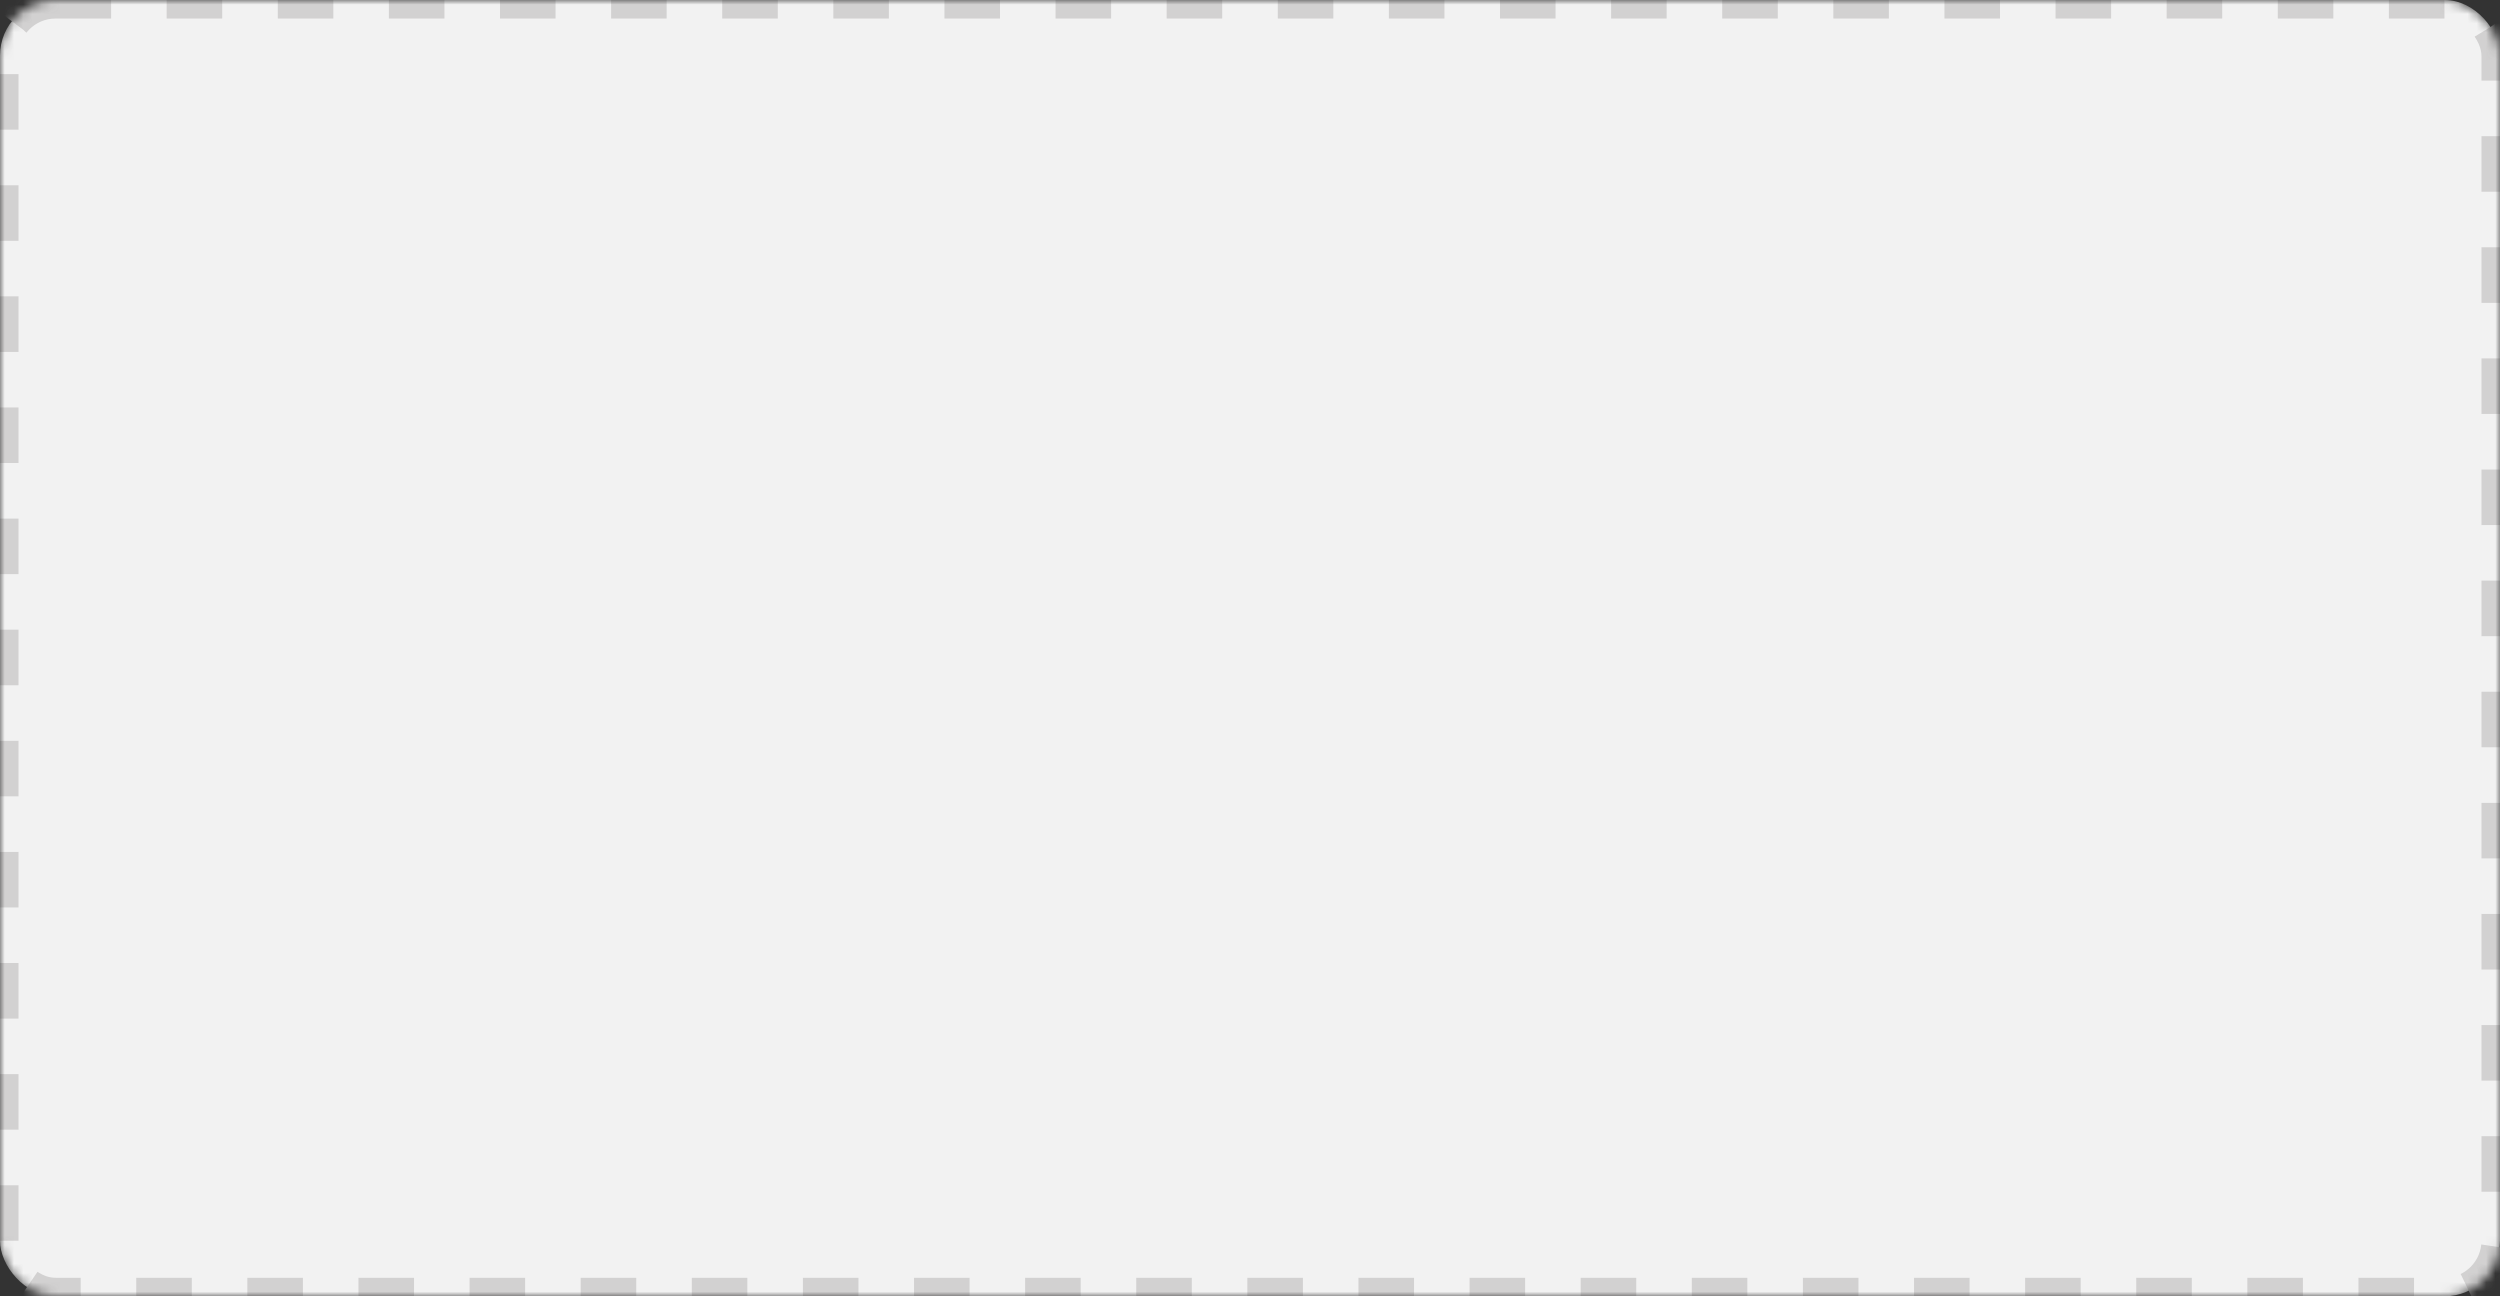 <svg xmlns="http://www.w3.org/2000/svg" xmlns:xlink="http://www.w3.org/1999/xlink" width="270" height="140" viewBox="0 0 270 140">
    <rect x="0" y="0" width="270" height="140" fill="#333333" stroke="none"/>
    <defs>
        <rect id="prefix__a" width="270" height="140" x="0" y="0" rx="6"/>
        <mask id="prefix__b" width="270" height="140" x="0" y="0" fill="#fff" maskContentUnits="userSpaceOnUse" maskUnits="objectBoundingBox">
            <use xlink:href="#prefix__a"/>
        </mask>
    </defs>
    <use fill="#F2F2F2" fill-rule="evenodd" stroke="#D2D1D1" stroke-dasharray="6" stroke-linejoin="round" stroke-width="4" mask="url(#prefix__b)" xlink:href="#prefix__a"/>
</svg>
